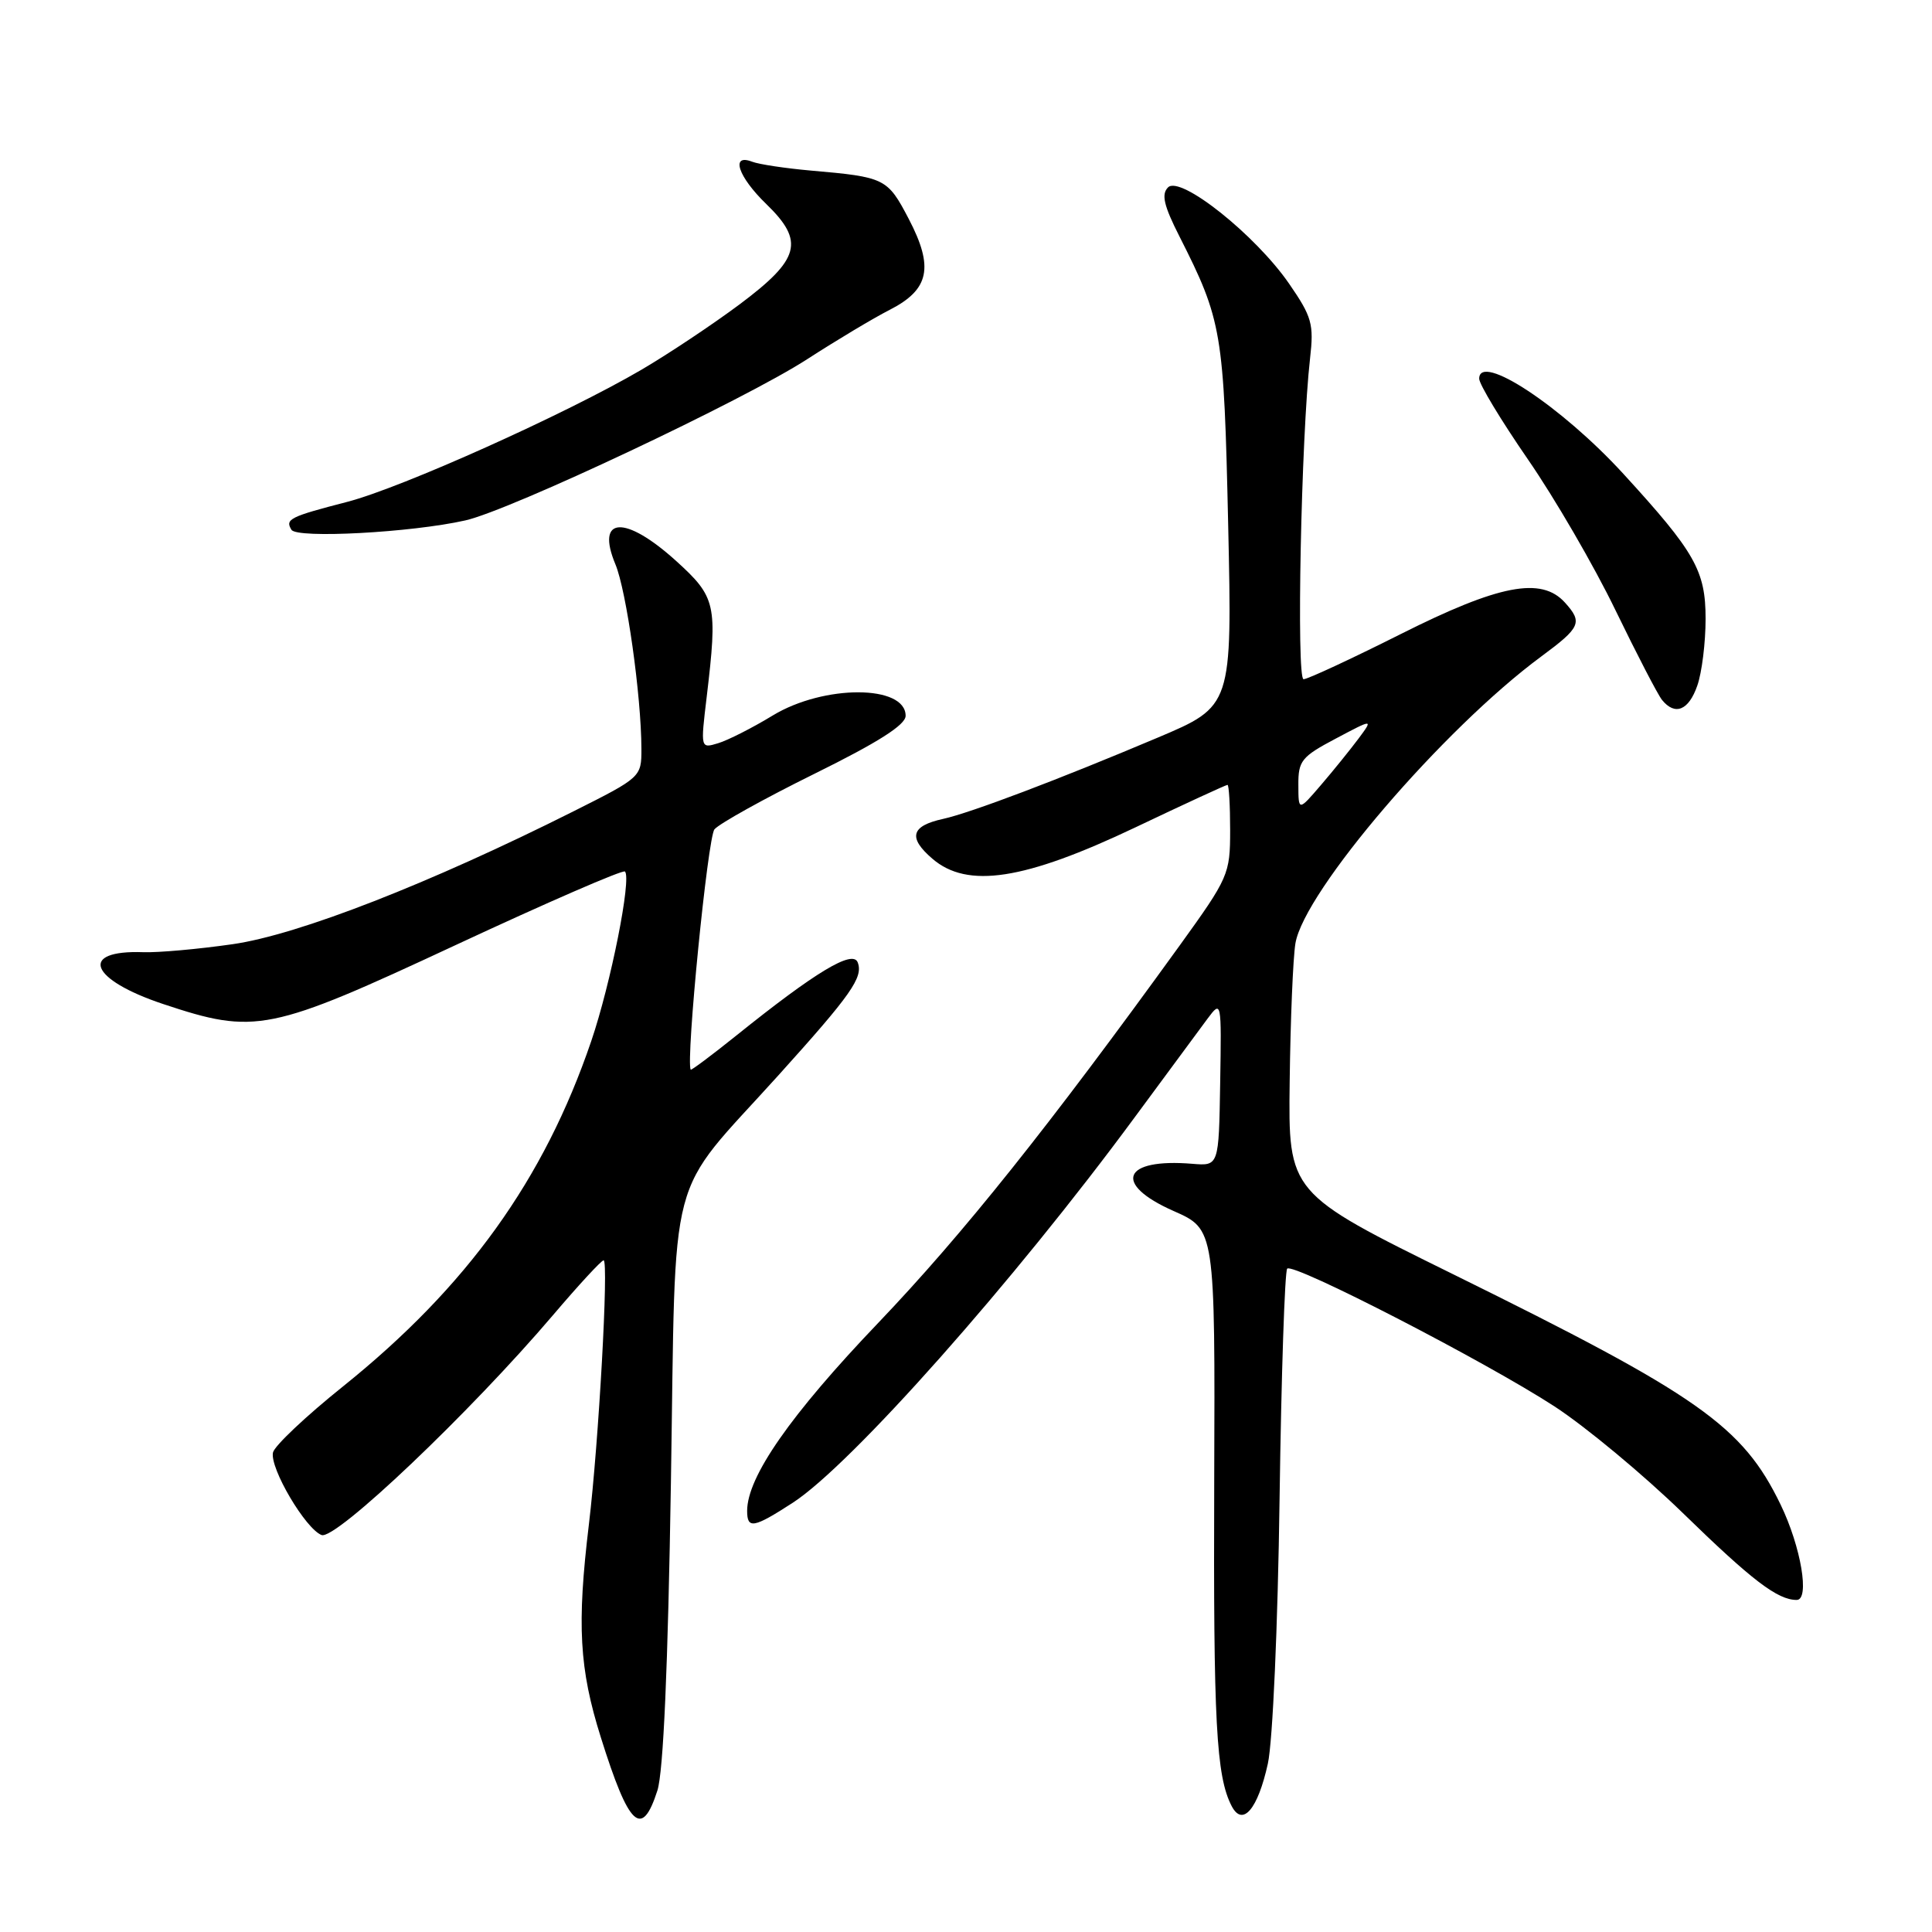 <?xml version="1.0" encoding="UTF-8" standalone="no"?>
<!DOCTYPE svg PUBLIC "-//W3C//DTD SVG 1.1//EN" "http://www.w3.org/Graphics/SVG/1.1/DTD/svg11.dtd" >
<svg xmlns="http://www.w3.org/2000/svg" xmlns:xlink="http://www.w3.org/1999/xlink" version="1.1" viewBox="0 0 256 256">
 <g >
 <path fill="currentColor"
d=" M 87.11 237.25 C 87.90 234.77 88.51 220.93 88.90 196.41 C 89.59 153.70 88.17 159.08 103.13 142.50 C 112.80 131.78 114.41 129.50 113.65 127.52 C 112.99 125.81 108.06 128.78 97.57 137.21 C 94.31 139.83 91.58 141.86 91.52 141.74 C 90.86 140.45 93.78 110.95 94.67 109.89 C 95.31 109.13 101.28 105.81 107.92 102.53 C 116.35 98.37 120.00 96.05 120.00 94.85 C 120.00 90.72 109.18 90.69 102.40 94.80 C 99.71 96.44 96.45 98.09 95.16 98.48 C 92.82 99.19 92.82 99.19 93.64 92.35 C 95.10 80.09 94.88 79.12 89.57 74.31 C 82.82 68.21 78.90 68.42 81.54 74.76 C 83.01 78.27 84.98 92.22 84.99 99.24 C 85.00 102.95 84.92 103.02 76.06 107.47 C 56.94 117.07 39.52 123.87 30.83 125.11 C 26.25 125.77 20.93 126.24 19.00 126.17 C 10.36 125.86 11.86 129.79 21.62 133.04 C 33.85 137.11 35.68 136.74 60.41 125.21 C 72.47 119.59 82.55 115.21 82.81 115.48 C 83.71 116.38 80.93 130.36 78.34 137.96 C 72.08 156.33 61.88 170.51 45.46 183.70 C 40.53 187.65 36.35 191.60 36.17 192.47 C 35.74 194.55 40.48 202.58 42.61 203.40 C 44.46 204.11 62.27 187.19 73.27 174.27 C 76.67 170.27 79.69 167.00 79.98 167.00 C 80.68 167.00 79.33 191.19 78.03 202.00 C 76.43 215.30 76.75 221.11 79.61 230.20 C 83.34 242.09 85.04 243.69 87.11 237.25 Z  M 168.00 233.68 C 168.64 230.75 169.32 215.51 169.55 198.60 C 169.78 182.15 170.24 168.43 170.56 168.10 C 171.38 167.29 196.82 180.40 206.00 186.37 C 210.12 189.06 217.78 195.42 223.00 200.50 C 232.18 209.44 235.54 212.00 238.07 212.00 C 239.83 212.00 238.65 204.97 235.94 199.37 C 230.90 188.95 225.11 184.89 192.62 168.88 C 170.70 158.08 170.70 158.08 170.89 143.29 C 170.99 135.16 171.33 126.92 171.65 125.00 C 172.81 118.08 191.22 96.59 204.22 86.99 C 209.46 83.12 209.74 82.47 207.35 79.83 C 204.23 76.39 198.63 77.47 185.60 84.02 C 179.05 87.31 173.26 90.00 172.73 90.00 C 171.76 90.00 172.41 57.88 173.59 47.48 C 174.11 42.95 173.84 41.98 170.82 37.60 C 166.36 31.13 156.40 23.20 154.77 24.83 C 153.86 25.74 154.21 27.24 156.27 31.30 C 161.93 42.48 162.17 43.93 162.74 69.53 C 163.27 93.57 163.27 93.57 153.38 97.75 C 140.37 103.25 128.61 107.71 124.96 108.51 C 120.71 109.44 120.29 110.99 123.54 113.78 C 128.19 117.79 135.73 116.63 150.45 109.63 C 156.96 106.53 162.45 104.00 162.65 104.00 C 162.84 104.00 163.00 106.70 163.00 110.01 C 163.00 115.83 162.79 116.30 156.33 125.26 C 138.98 149.27 127.59 163.54 116.35 175.31 C 104.74 187.46 99.00 195.70 99.00 200.20 C 99.00 202.64 99.86 202.48 105.05 199.12 C 112.79 194.10 134.31 169.84 150.39 148.00 C 154.65 142.22 158.97 136.38 159.99 135.00 C 161.85 132.51 161.86 132.55 161.68 143.50 C 161.50 154.50 161.50 154.50 158.00 154.21 C 148.75 153.44 147.38 156.87 155.50 160.46 C 161.01 162.89 161.01 162.89 160.89 196.20 C 160.77 228.19 161.15 235.35 163.20 239.31 C 164.65 242.11 166.67 239.74 168.00 233.68 Z  M 224.90 90.85 C 225.51 89.12 226.00 85.14 226.00 82.00 C 226.00 75.62 224.61 73.17 215.10 62.78 C 206.90 53.83 196.00 46.64 196.00 50.18 C 196.00 50.91 198.90 55.71 202.45 60.86 C 206.00 66.00 211.23 75.00 214.06 80.86 C 216.90 86.71 219.67 92.06 220.23 92.75 C 221.95 94.87 223.76 94.14 224.90 90.85 Z  M 61.65 68.96 C 67.57 67.64 98.59 53.01 106.95 47.60 C 110.83 45.09 115.74 42.15 117.88 41.06 C 123.15 38.37 123.77 35.43 120.41 29.00 C 117.59 23.61 117.28 23.46 107.42 22.60 C 104.07 22.30 100.58 21.78 99.67 21.43 C 96.76 20.31 97.79 23.41 101.54 27.04 C 106.65 31.99 106.02 34.33 98.00 40.33 C 94.42 43.00 88.58 46.89 85.00 48.99 C 74.95 54.87 53.22 64.63 46.01 66.50 C 38.39 68.47 37.75 68.79 38.62 70.20 C 39.35 71.38 54.50 70.57 61.65 68.96 Z  M 172.04 104.00 C 172.02 100.82 172.46 100.26 176.99 97.87 C 181.97 95.23 181.97 95.23 180.01 97.87 C 178.93 99.31 176.70 102.08 175.05 104.00 C 172.05 107.50 172.05 107.50 172.04 104.00 Z "/>
</g>
</svg>
